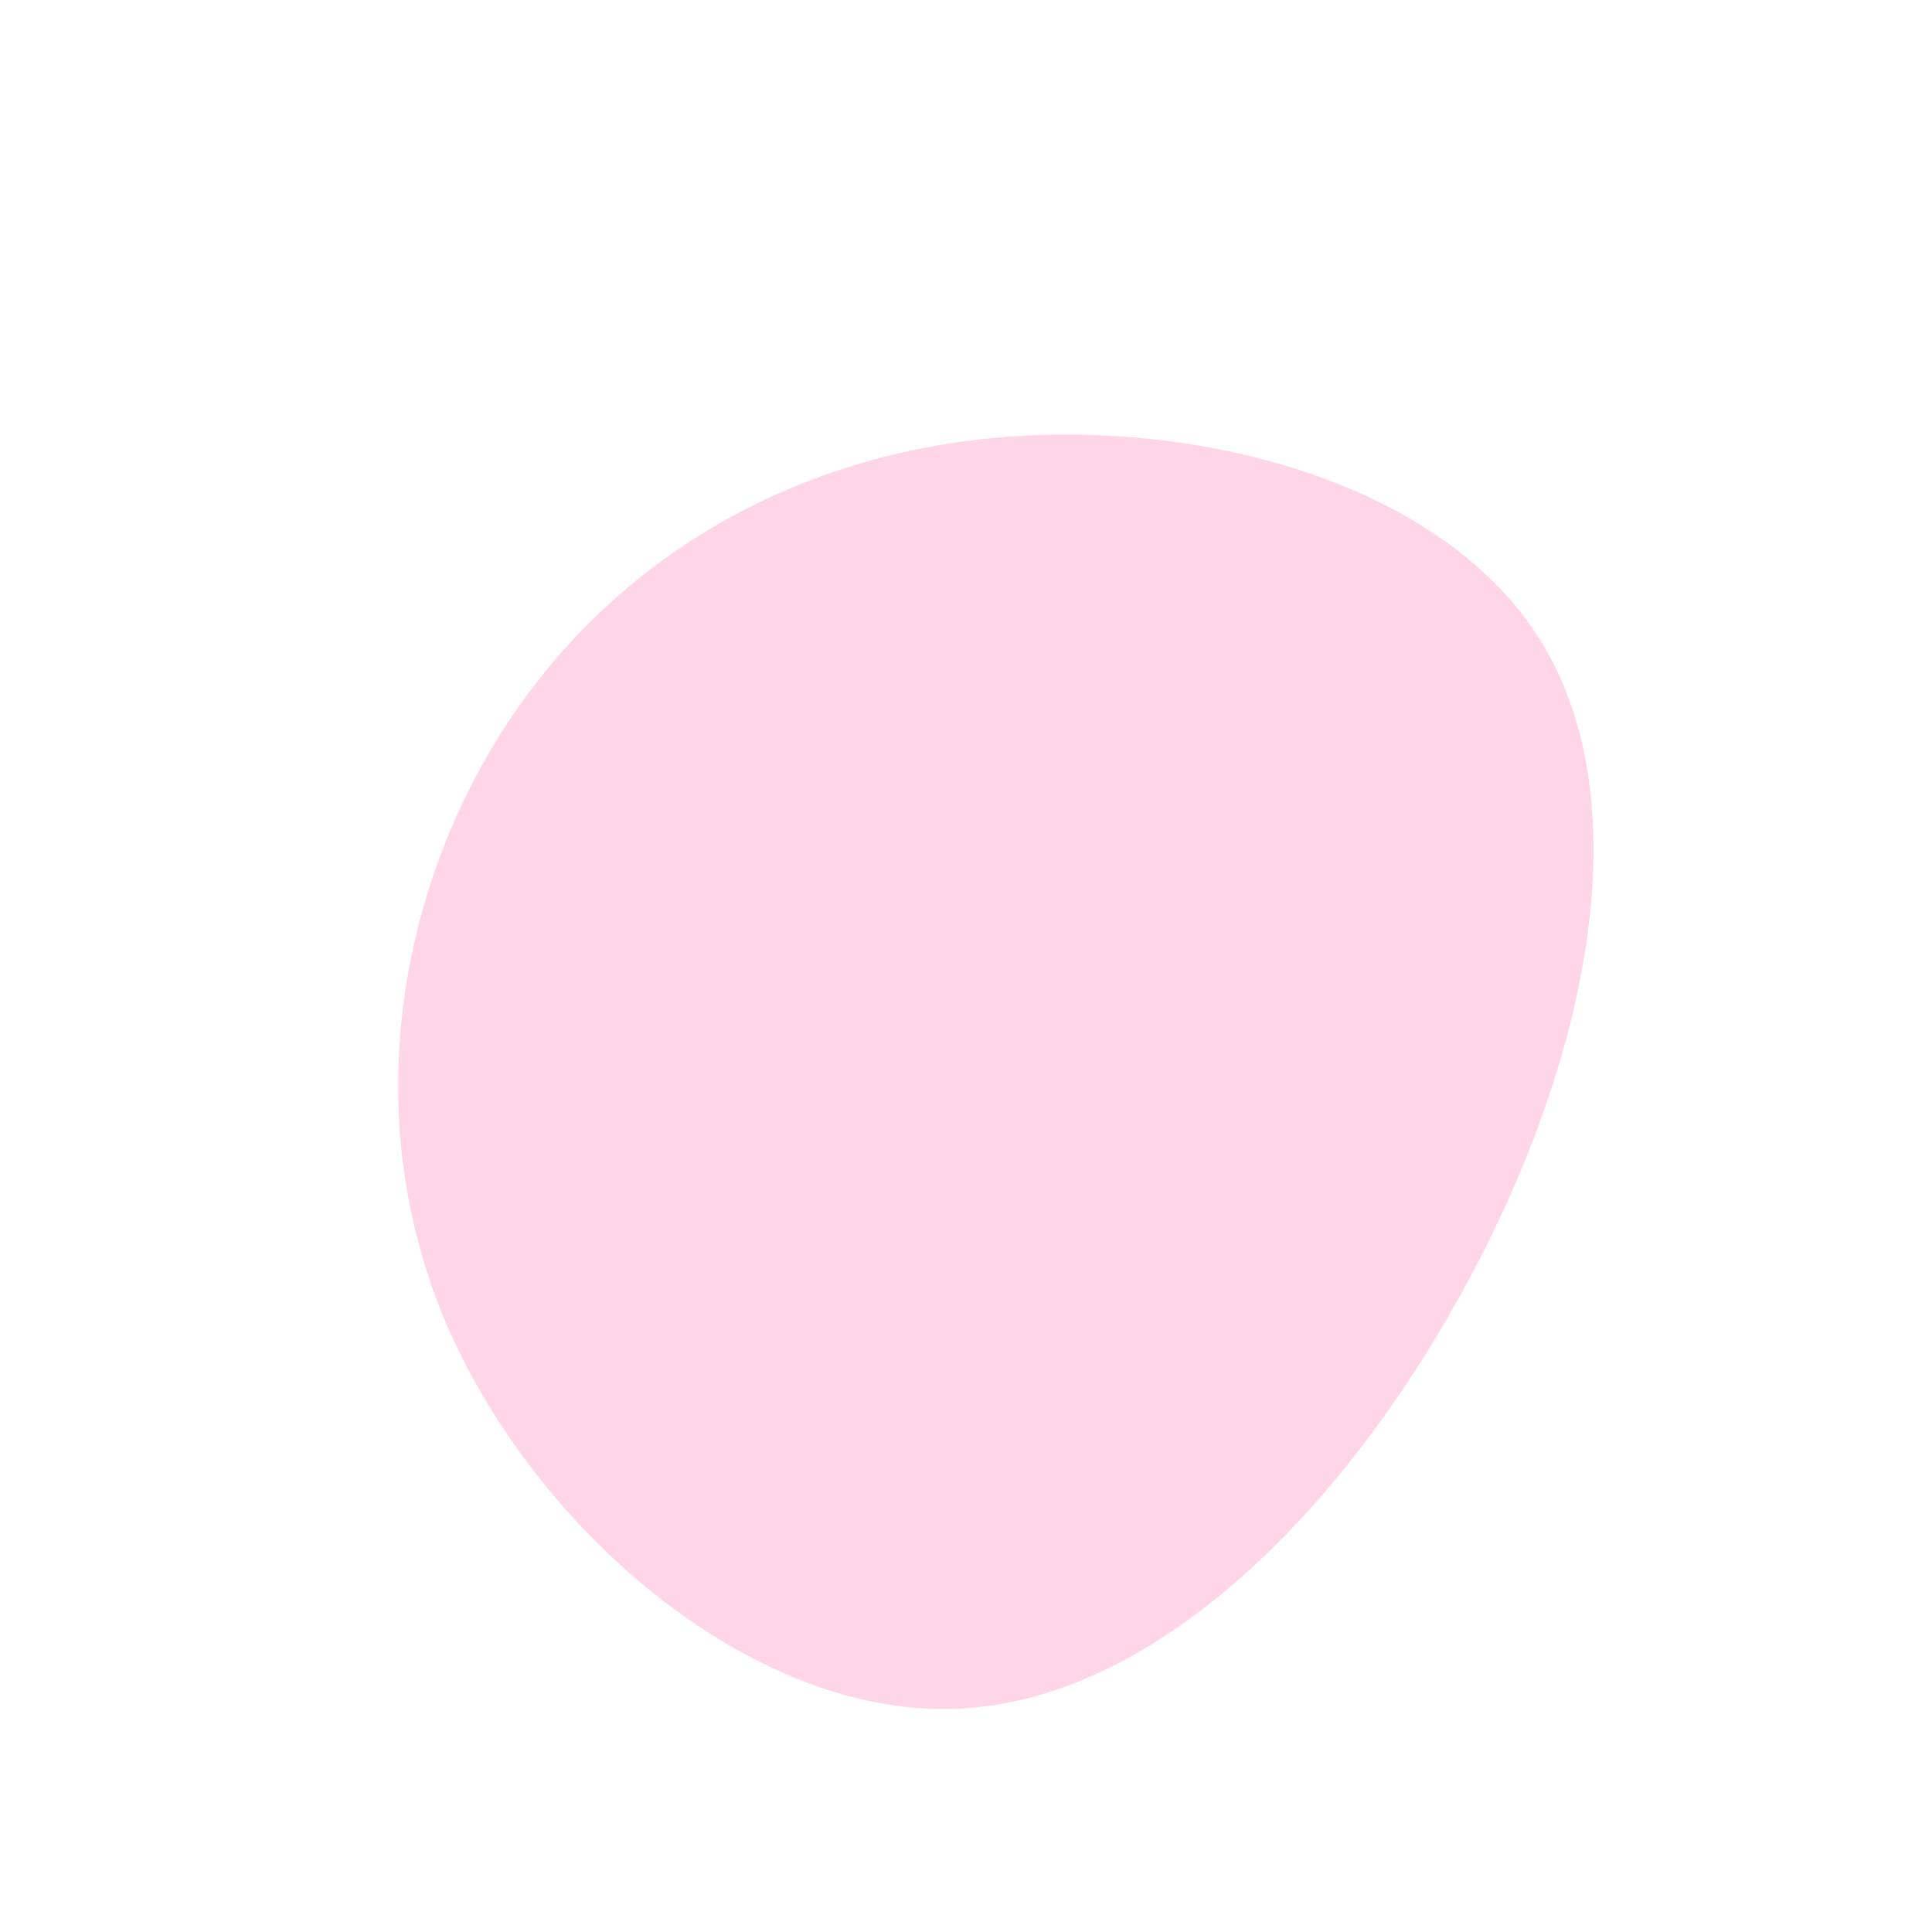 <?xml version="1.0" standalone="no"?>
<svg viewBox="0 0 200 200" xmlns="http://www.w3.org/2000/svg">
  <path fill="#FFD6E8" d="M59.6,-33.5C69.6,-17.1,64.7,8.7,52.3,32C39.9,55.4,20,76.2,-1.2,76.9C-22.4,77.6,-44.8,58.2,-53.9,36.8C-62.9,15.4,-58.7,-8,-47.5,-25.1C-36.3,-42.1,-18.2,-52.8,3.3,-54.7C24.8,-56.6,49.6,-49.8,59.6,-33.5Z" transform="translate(100 100)" />
</svg>
